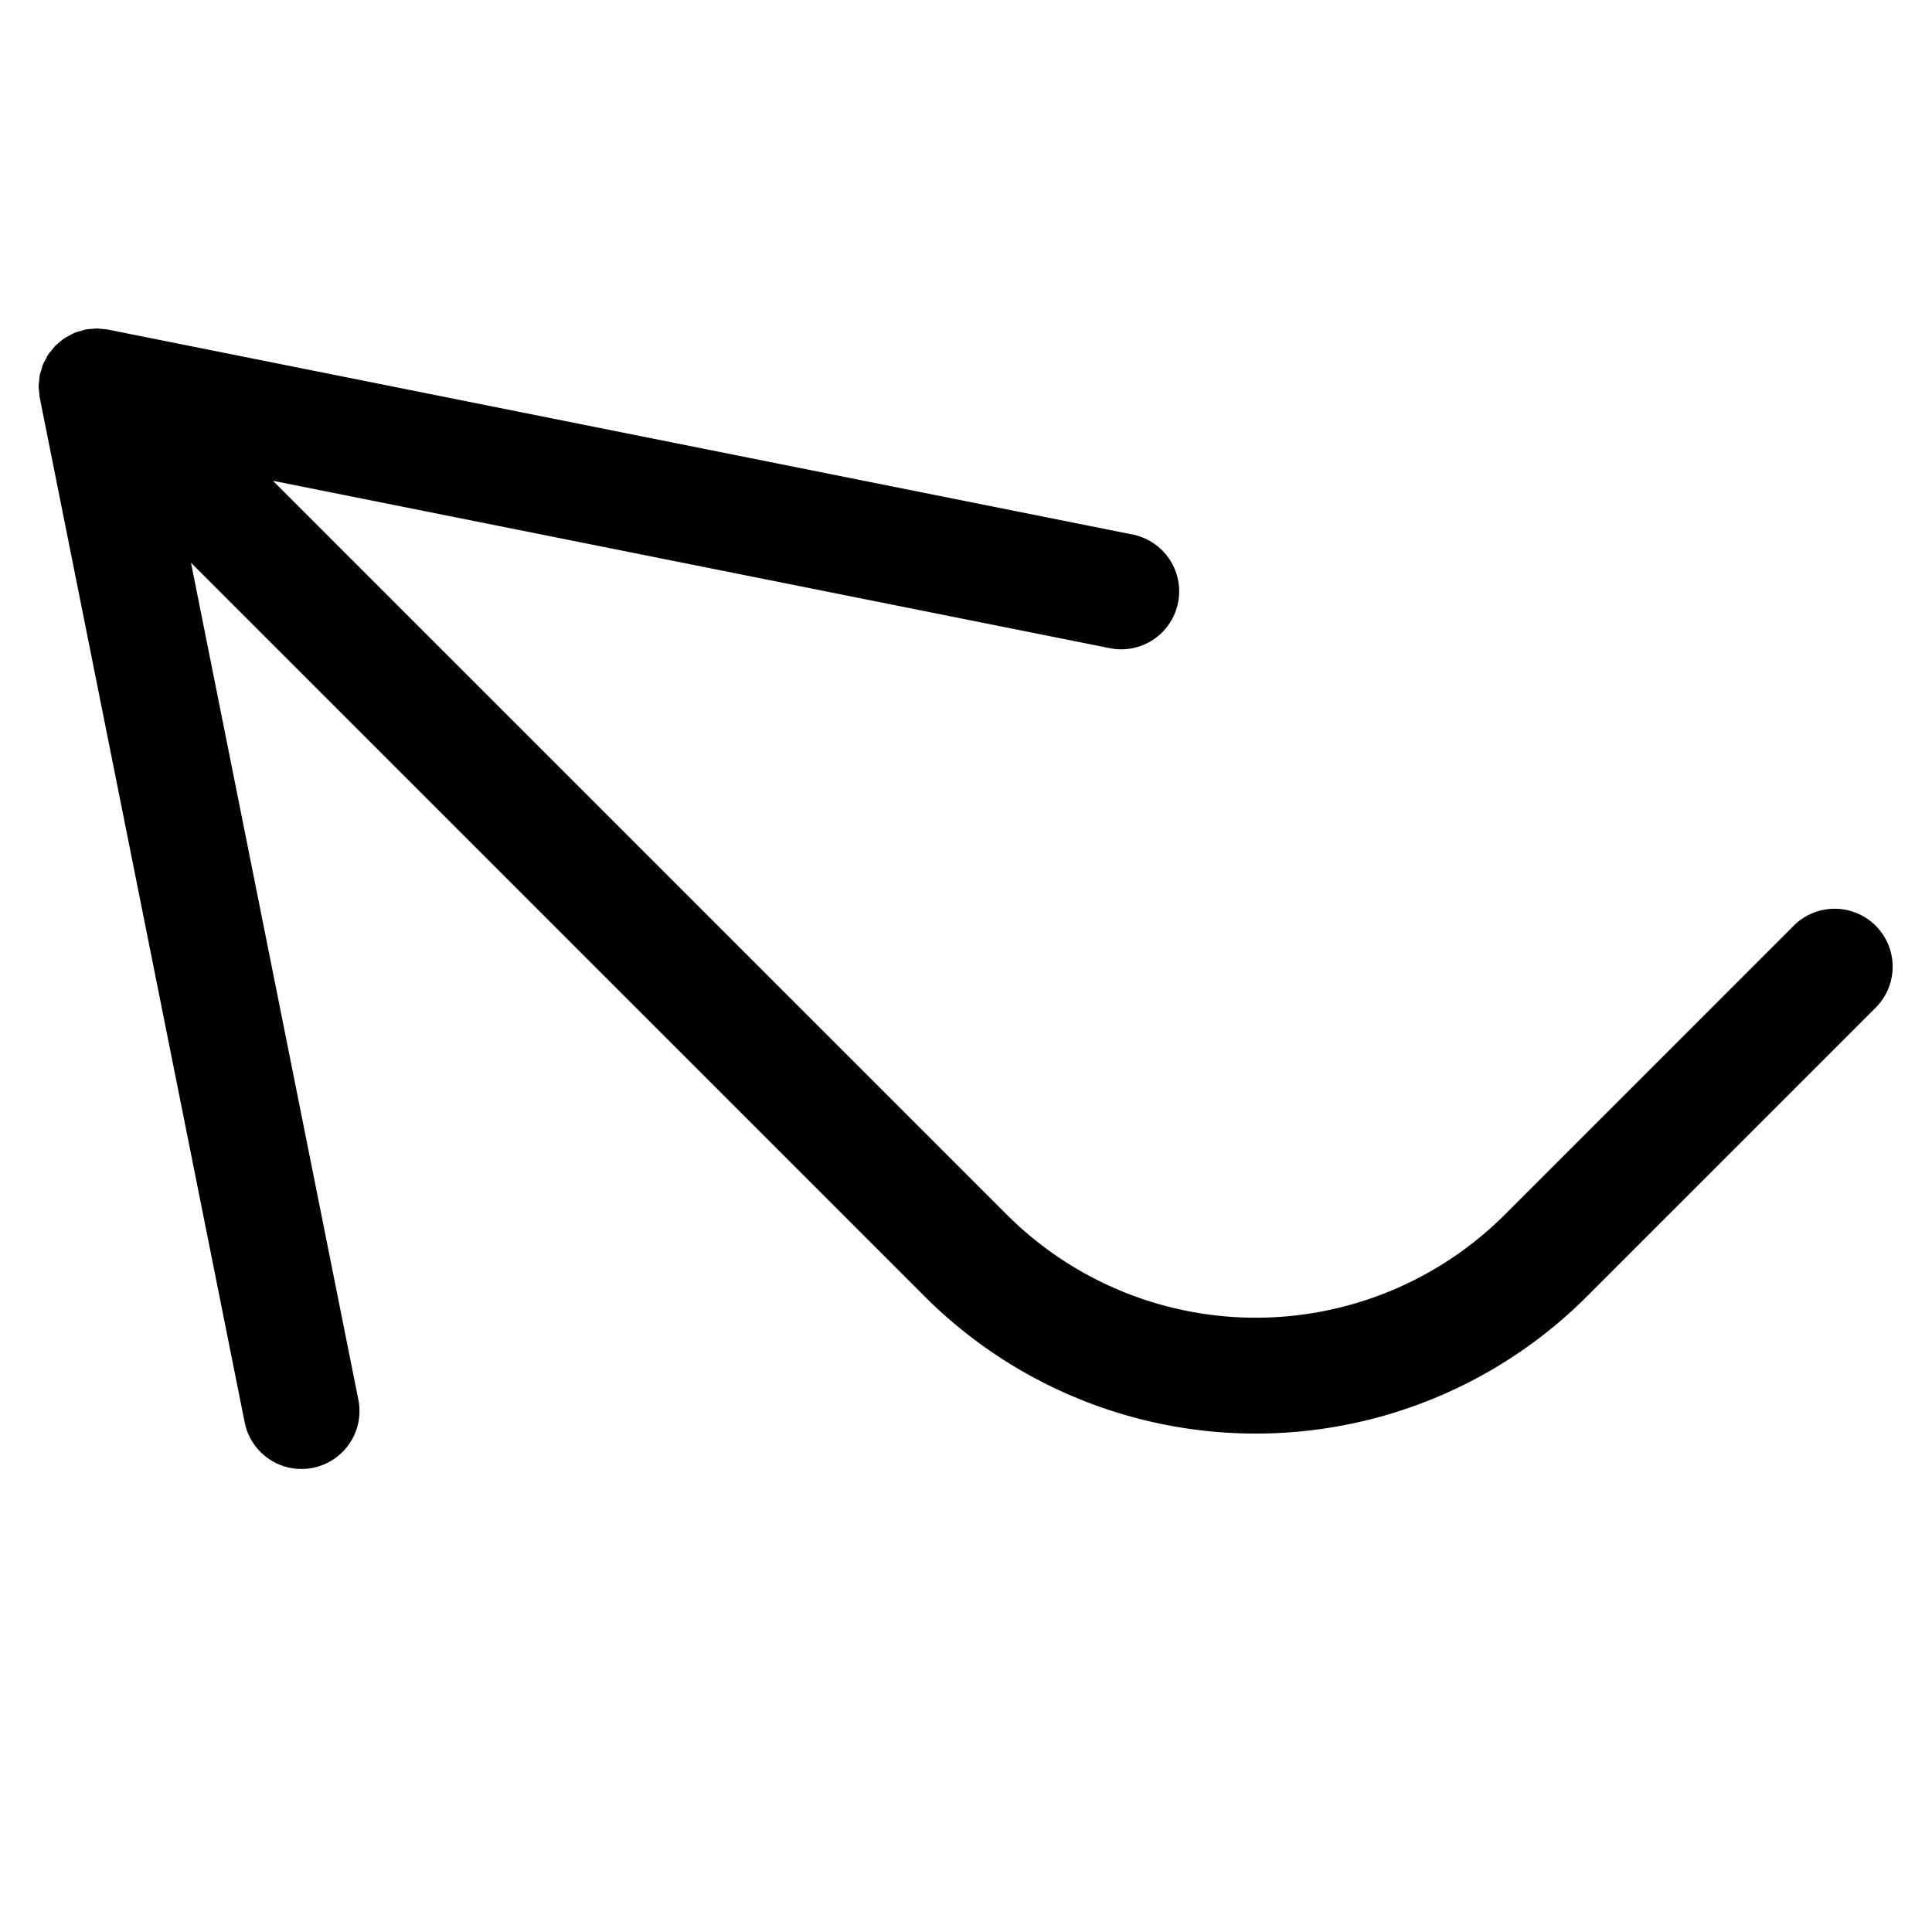 <svg xmlns="http://www.w3.org/2000/svg" width="100" height="100" viewBox="0 0 100 100"><title>where</title><path d="M97.121,52.121l-15,15a24.24,24.24,0,0,1-34.242,0l-37.994-37.994,8.663,43.318a3,3,0,1,1-5.884,1.177L2.062,20.608l-.002-.011-.002-.008-.001-.007a2.99,2.99,0,0,1-.03-.299c-.009-.093-.026-.183-.027-.277v-.01c0-.094.018-.185.027-.277a2.99,2.99,0,0,1,.03-.299l.001-.007.001-.004c.019-.094.055-.183.083-.274.028-.093.049-.187.086-.278l.006-.017c.033-.078.08-.147.119-.221l.023-.043c.042-.078.076-.159.125-.233l.01-.014c.049-.073.11-.135.166-.203a2.993,2.993,0,0,1,.199-.241l.003-.004.007-.006c.043-.043.094-.076.14-.116a2.965,2.965,0,0,1,.308-.251l.003-.002c.079-.052.164-.089.246-.133a2.935,2.935,0,0,1,.269-.141,2.967,2.967,0,0,1,.381-.117c.058-.015.112-.04.17-.052l.009-.003.007-.001a3.001,3.001,0,0,1,.399-.04c.058-.004.115-.016.174-.017l.015-0c.074 0.0.144.015.217.021a2.987,2.987,0,0,1,.358.036l.007.001,53.033,10.606a3,3,0,1,1-1.177,5.884L14.127,24.885l37.994,37.994a18.236,18.236,0,0,0,25.758,0l15-15a3,3,0,0,1,4.242,4.242Z"/></svg>